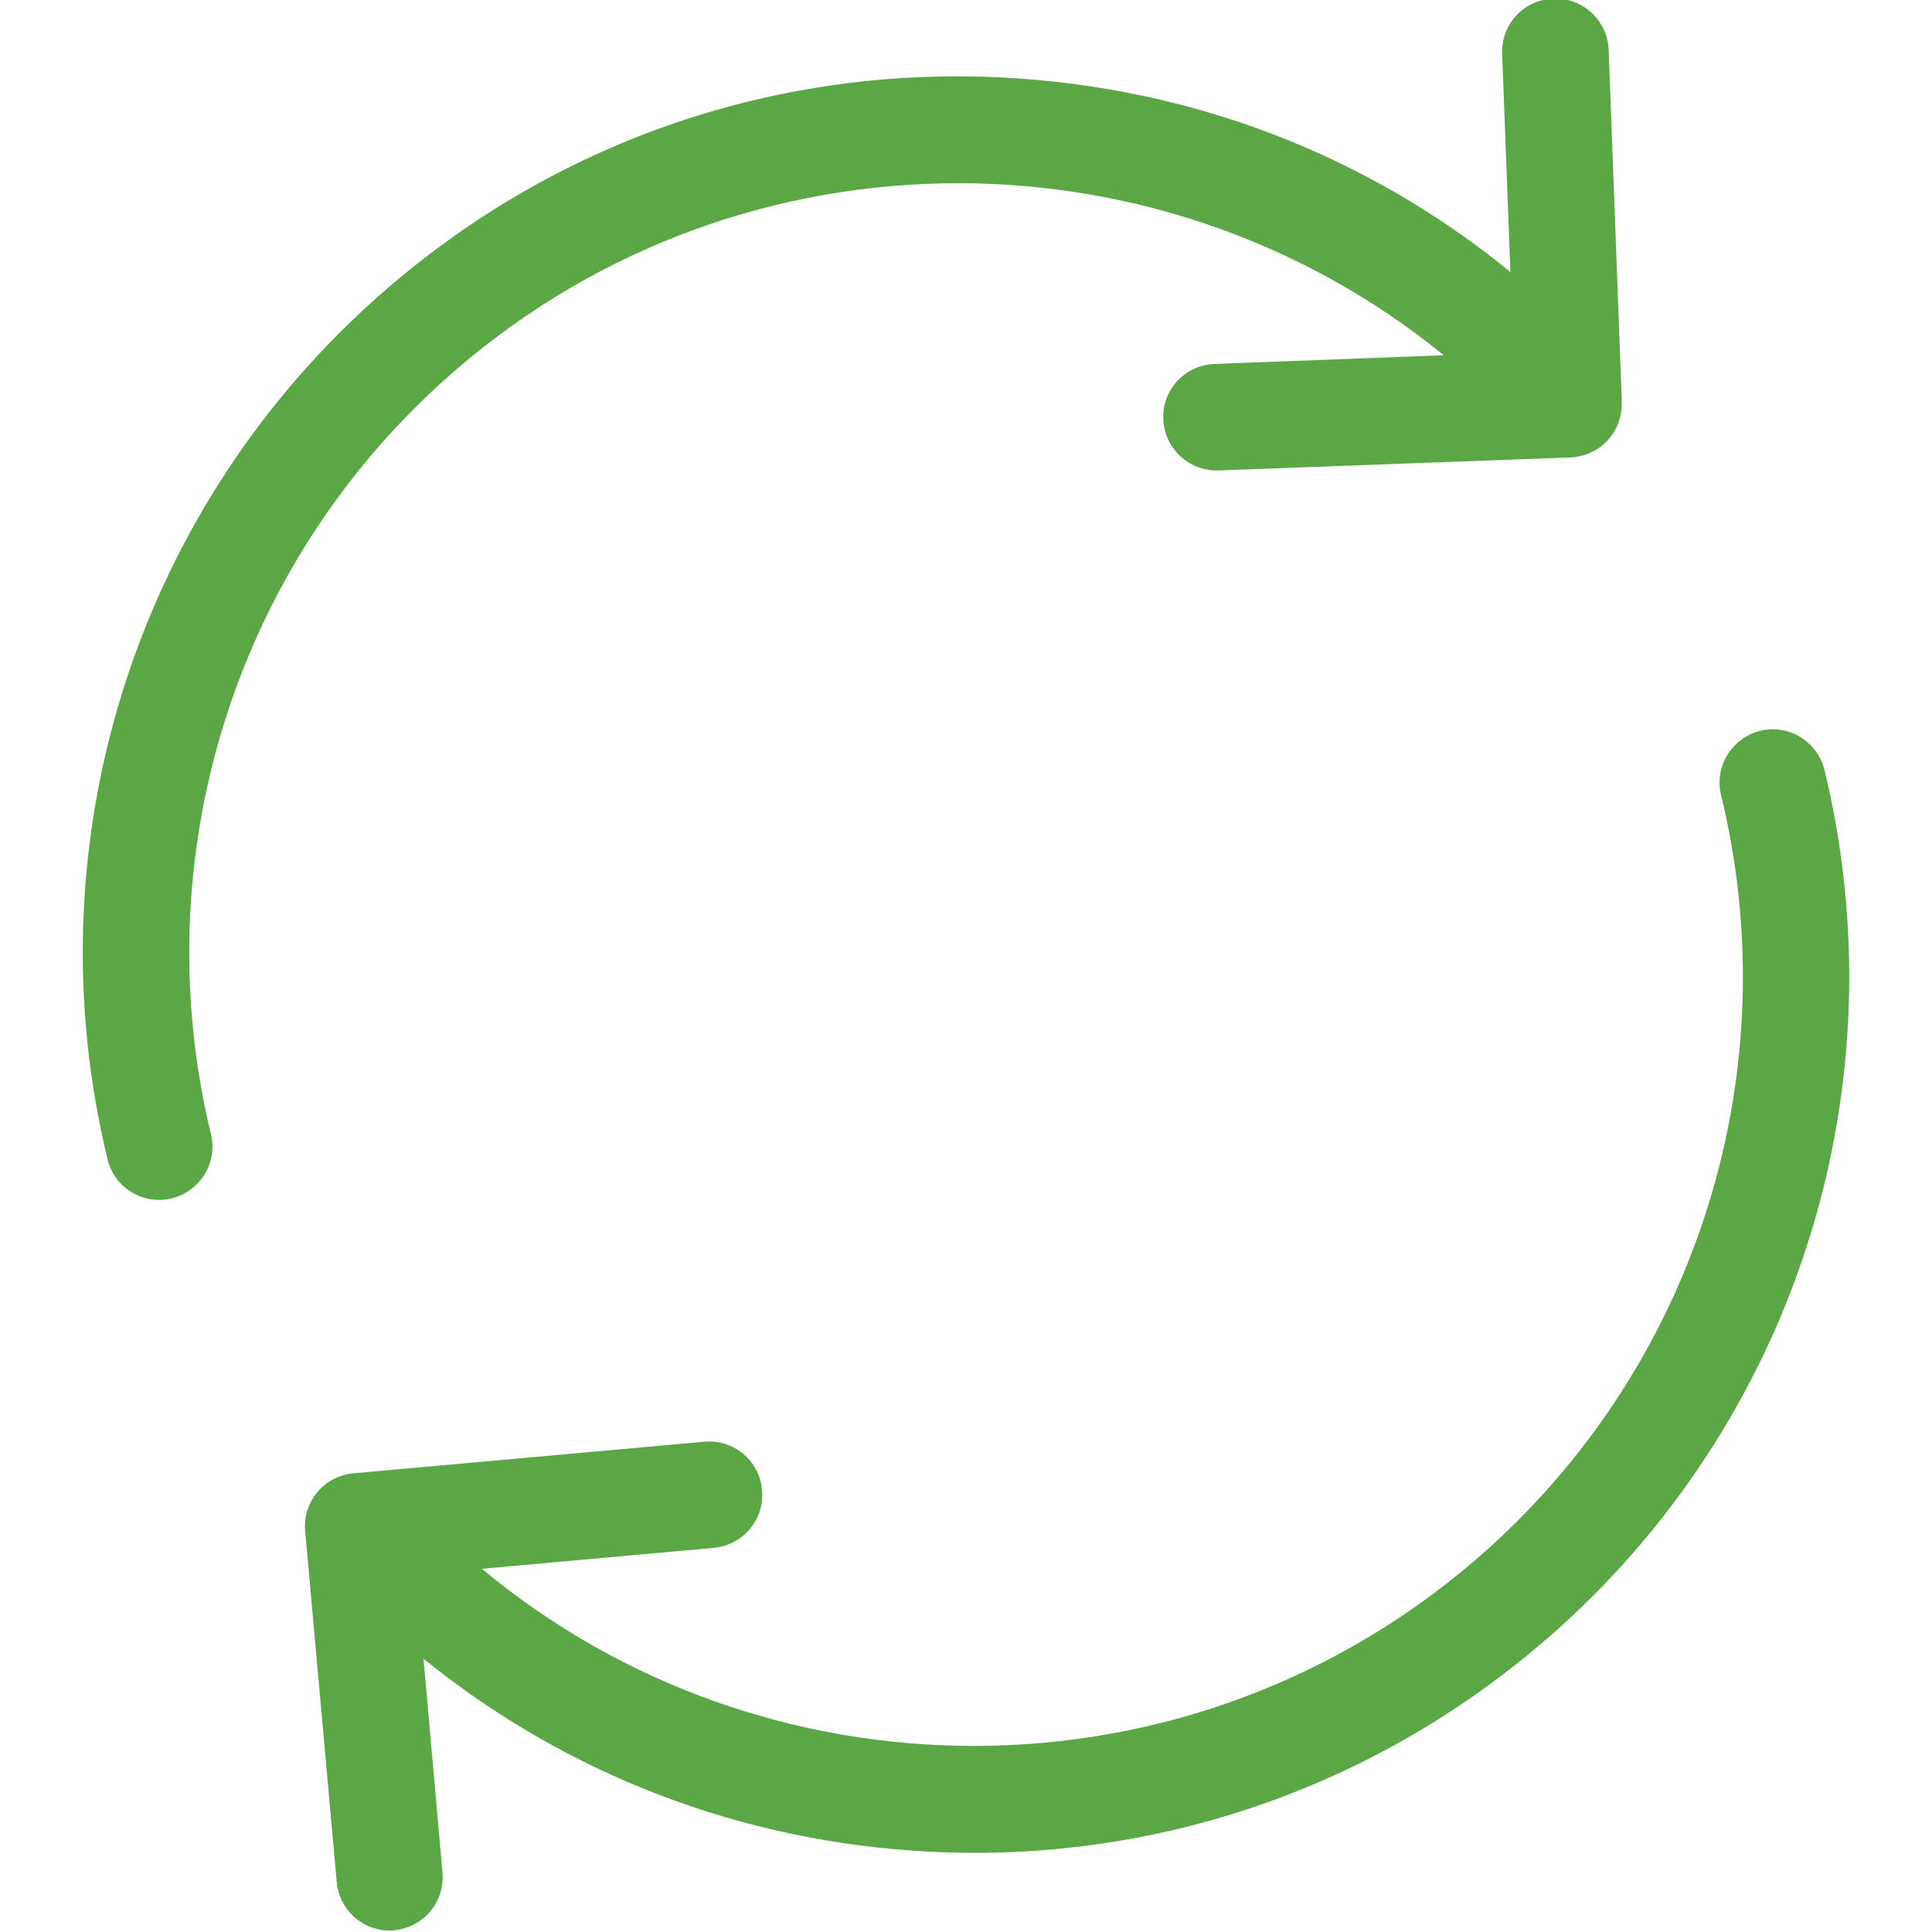 <?xml version="1.0" encoding="utf-8"?>
<!-- Generator: Adobe Illustrator 16.0.0, SVG Export Plug-In . SVG Version: 6.00 Build 0)  -->
<!DOCTYPE svg PUBLIC "-//W3C//DTD SVG 1.1//EN" "http://www.w3.org/Graphics/SVG/1.1/DTD/svg11.dtd">
<svg version="1.1" id="Layer_1" xmlns="http://www.w3.org/2000/svg" xmlns:xlink="http://www.w3.org/1999/xlink" x="0px" y="0px"
	 width="150px" height="150px" viewBox="0 0 150 150" enable-background="new 0 0 150 150" xml:space="preserve">
<g>
	<g>
		<path fill="#5CA745" d="M34.354,29.635c22.145-20.032,55.289-20.339,77.741-2.053l-17.799,0.674
			c-2.296,0.091-4.072,1.99-3.98,4.288c0.092,2.236,1.931,3.982,4.134,3.982c0.062,0,0.093,0,0.154,0l27.323-1.011
			c2.235-0.091,3.98-1.898,3.98-4.134v-0.307c0-0.061,0-0.091,0-0.152V30.89l0,0l-1.011-27.015
			c-0.093-2.299-2.022-4.075-4.288-3.983c-2.296,0.092-4.072,1.991-3.982,4.289l0.642,16.939
			C106.15,12.021,92.458,6.754,77.818,6.018c-18.134-0.918-35.562,5.3-49.009,17.491C10.31,40.263,2.467,65.748,8.349,90.006
			c0.459,1.899,2.144,3.156,4.012,3.156c0.337,0,0.644-0.031,0.98-0.123c2.205-0.55,3.584-2.787,3.032-4.991
			C11.228,66.728,18.088,44.337,34.354,29.635z"/>
		<path fill="#5CA745" d="M141.653,59.774c-0.554-2.206-2.788-3.584-4.995-3.032c-2.206,0.551-3.583,2.788-3.033,4.993
			c5.179,21.317-1.715,43.709-17.978,58.412c-11.427,10.322-25.763,15.406-40.035,15.406c-13.63,0-27.229-4.624-38.196-13.752
			l18.011-1.626c2.265-0.212,3.951-2.204,3.736-4.502c-0.214-2.297-2.205-3.95-4.503-3.735l-27.23,2.45
			c-2.266,0.214-3.951,2.206-3.736,4.503l2.45,27.229c0.184,2.146,1.992,3.769,4.104,3.769c0.123,0,0.246,0,0.368-0.031
			c2.266-0.213,3.951-2.204,3.737-4.503l-1.471-16.57c11.119,9.006,24.75,14.243,39.299,14.979c1.165,0.062,2.328,0.092,3.461,0.092
			c16.878,0,32.927-6.187,45.547-17.583C139.692,109.518,147.533,84.064,141.653,59.774z"/>
	</g>
</g>
</svg>

